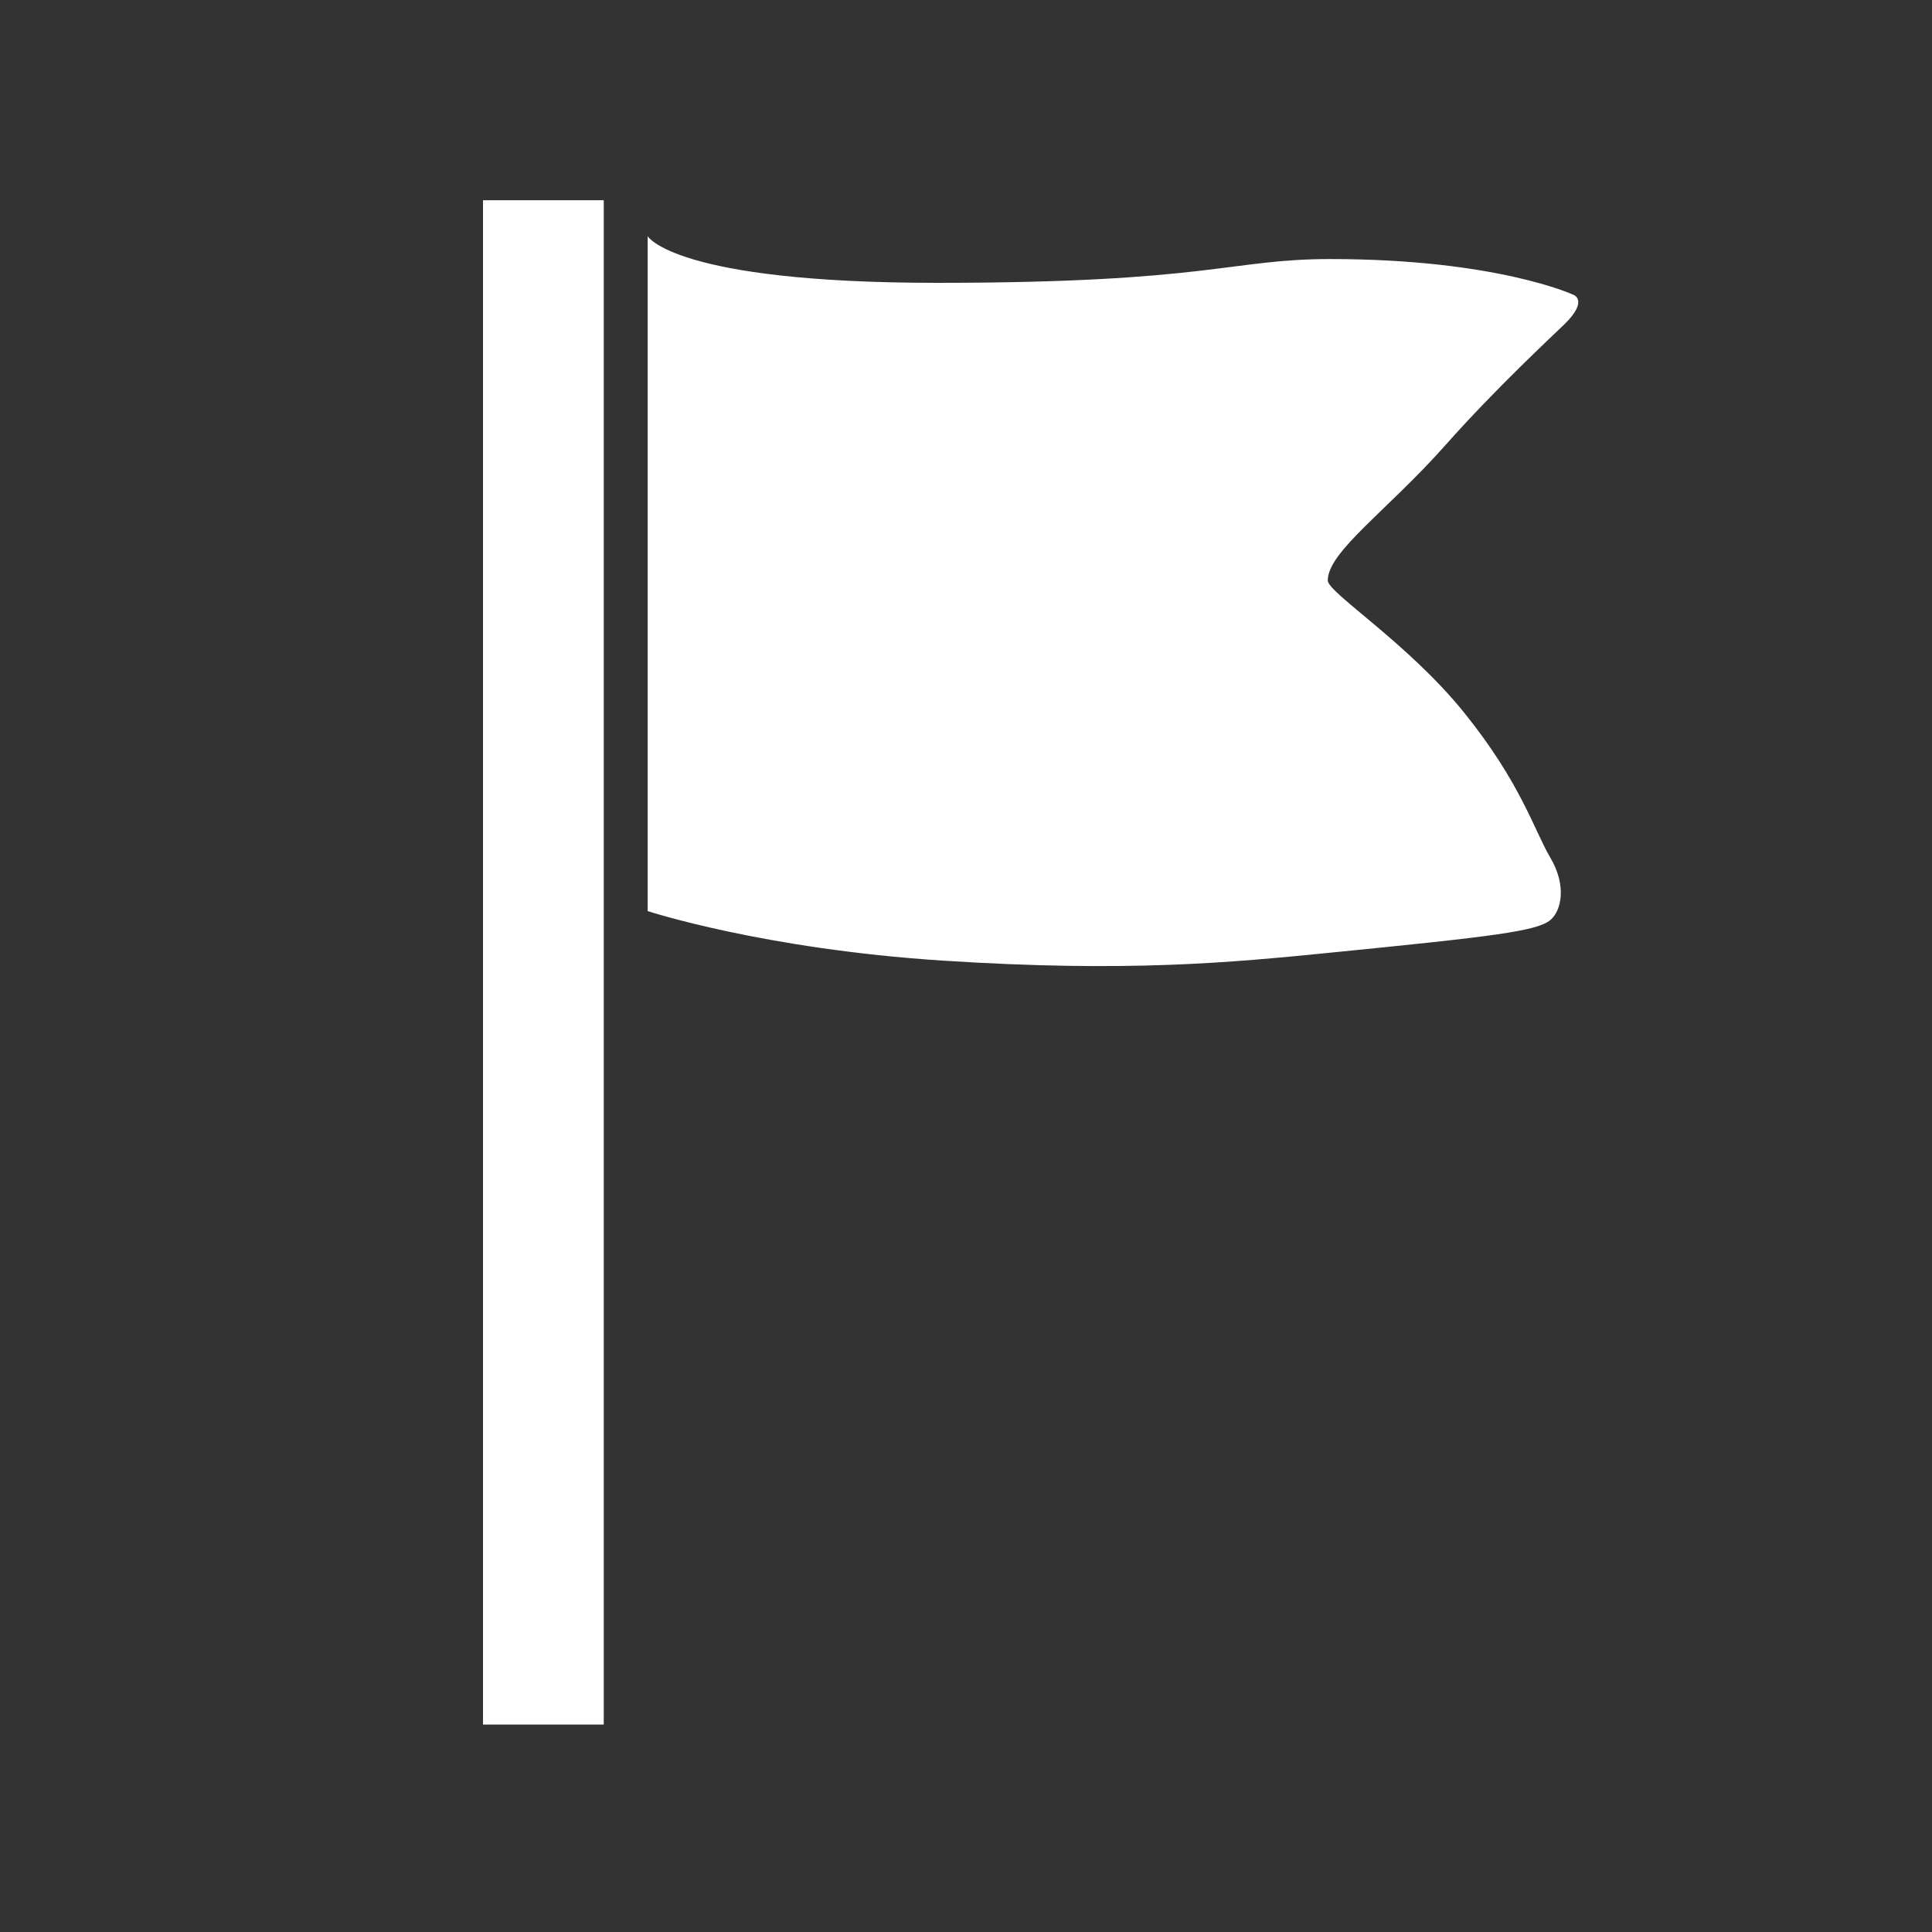 <?xml version="1.0" encoding="utf-8"?>
<!DOCTYPE svg PUBLIC "-//W3C//DTD SVG 1.1//EN" "http://www.w3.org/Graphics/SVG/1.1/DTD/svg11.dtd">
<svg version="1.1" id="Layer_2" xmlns="http://www.w3.org/2000/svg" xmlns:xlink="http://www.w3.org/1999/xlink" x="0px" y="0px"
	 width="48px" height="48px" viewBox="0 0 48 48" enable-background="new 0 0 48 48" xml:space="preserve">
<rect x="0" y="0" width="48" height="48" fill="#333333" stroke="none"/>
<rect x="12" y="4.975" width="3" height="37.871" fill="#ffffff"/>
<path fill="#ffffff" d="M38.52,22.856c-0.33,0.279-1.407,0.409-5.457,0.812c-2.493,0.248-5.025,0.495-9.628,0.199
	c-4.463-0.287-7.344-1.231-7.344-1.231V5.868c0,0,0.656,1.159,7.194,1.159c6.762,0,7.286-0.591,9.762-0.591
	c4.119,0,6.03,0.882,6.03,0.882s0.417,0.126-0.213,0.742c-0.269,0.262-1.7,1.587-2.938,2.983c-1.45,1.638-2.938,2.66-2.938,3.379
	c0,0.302,1.989,1.552,3.378,3.271c1.422,1.76,1.749,2.934,2.152,3.617C38.927,22,38.796,22.623,38.52,22.856z"/>
</svg>
